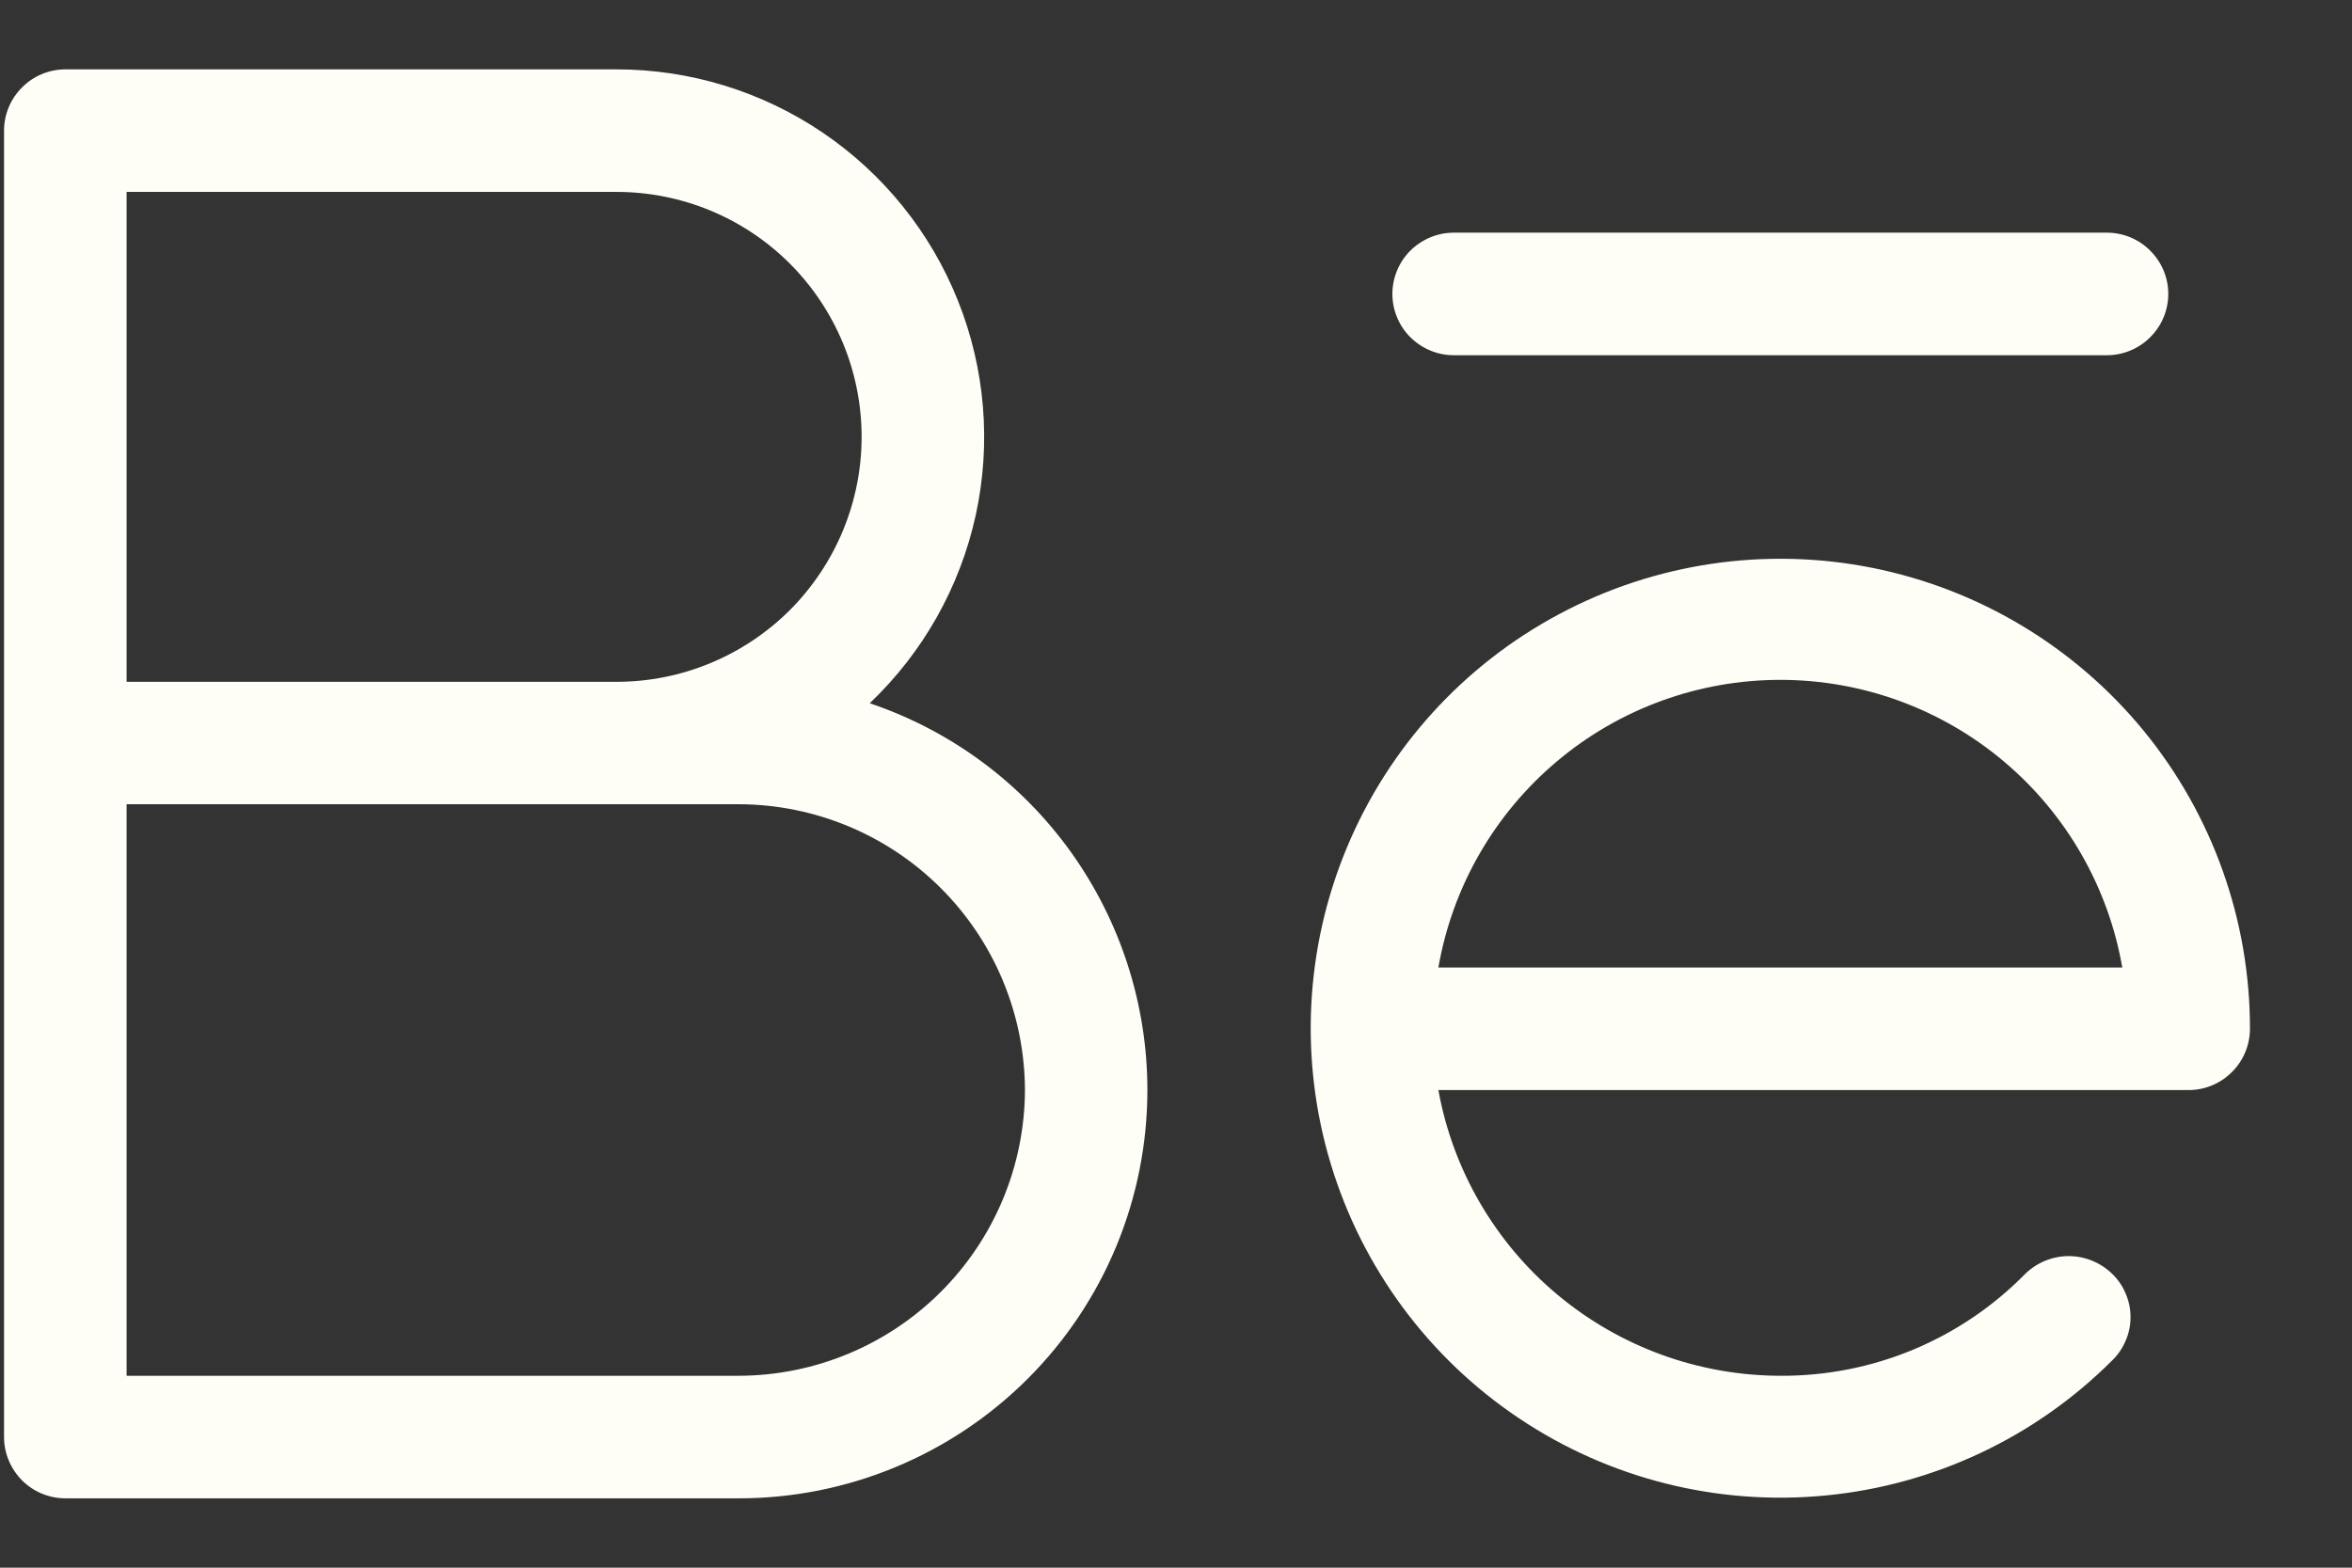 <svg width="18" height="12" viewBox="0 0 18 12" fill="none" xmlns="http://www.w3.org/2000/svg">
<rect x="0" y="0" width="18" height="12" fill="#333333" stroke="none"/>
<path d="M10.656 2.25C10.656 2.126 10.706 2.006 10.793 1.919C10.882 1.831 11.001 1.781 11.125 1.781H16.125C16.249 1.781 16.369 1.831 16.456 1.919C16.544 2.006 16.594 2.126 16.594 2.25C16.594 2.374 16.544 2.494 16.456 2.581C16.369 2.669 16.249 2.719 16.125 2.719H11.125C11.001 2.719 10.882 2.669 10.793 2.581C10.706 2.494 10.656 2.374 10.656 2.25ZM17.219 7.875C17.219 7.999 17.169 8.119 17.081 8.206C16.994 8.294 16.874 8.344 16.75 8.344H11.008C11.119 8.957 11.442 9.512 11.92 9.911C12.399 10.311 13.002 10.53 13.625 10.531C13.974 10.533 14.32 10.465 14.642 10.331C14.964 10.197 15.256 9.999 15.5 9.75C15.589 9.664 15.708 9.615 15.832 9.615C15.956 9.615 16.075 9.664 16.164 9.75C16.209 9.793 16.244 9.845 16.268 9.902C16.293 9.959 16.305 10.02 16.305 10.082C16.305 10.144 16.293 10.205 16.268 10.262C16.244 10.319 16.209 10.371 16.164 10.414C15.576 11.002 14.802 11.367 13.974 11.447C13.147 11.528 12.317 11.32 11.626 10.857C10.935 10.395 10.426 9.707 10.185 8.911C9.944 8.115 9.987 7.26 10.306 6.492C10.625 5.724 11.2 5.091 11.934 4.7C12.668 4.308 13.515 4.184 14.33 4.347C15.145 4.51 15.879 4.951 16.406 5.594C16.932 6.237 17.22 7.044 17.219 7.875ZM16.242 7.406C16.135 6.79 15.814 6.231 15.335 5.828C14.857 5.425 14.251 5.204 13.625 5.204C12.999 5.204 12.393 5.425 11.915 5.828C11.436 6.231 11.115 6.79 11.008 7.406H16.242ZM8.781 8.344C8.781 9.173 8.452 9.967 7.866 10.553C7.28 11.139 6.485 11.469 5.656 11.469H0.5C0.376 11.469 0.256 11.419 0.169 11.332C0.081 11.243 0.031 11.124 0.031 11V1C0.031 0.876 0.081 0.756 0.169 0.669C0.256 0.581 0.376 0.531 0.5 0.531H4.719C5.281 0.531 5.831 0.7 6.296 1.015C6.762 1.331 7.122 1.778 7.331 2.301C7.54 2.823 7.587 3.396 7.467 3.945C7.346 4.495 7.064 4.995 6.656 5.383C7.276 5.592 7.814 5.99 8.195 6.521C8.576 7.053 8.781 7.69 8.781 8.344ZM0.969 5.219H4.719C5.216 5.219 5.693 5.021 6.045 4.67C6.396 4.318 6.594 3.841 6.594 3.344C6.594 2.846 6.396 2.37 6.045 2.018C5.693 1.666 5.216 1.469 4.719 1.469H0.969V5.219ZM7.844 8.344C7.842 7.764 7.611 7.209 7.201 6.799C6.791 6.389 6.236 6.158 5.656 6.156H0.969V10.531H5.656C6.236 10.529 6.791 10.298 7.201 9.888C7.611 9.478 7.842 8.923 7.844 8.344Z" fill="#FFFEF6"/>
</svg>
